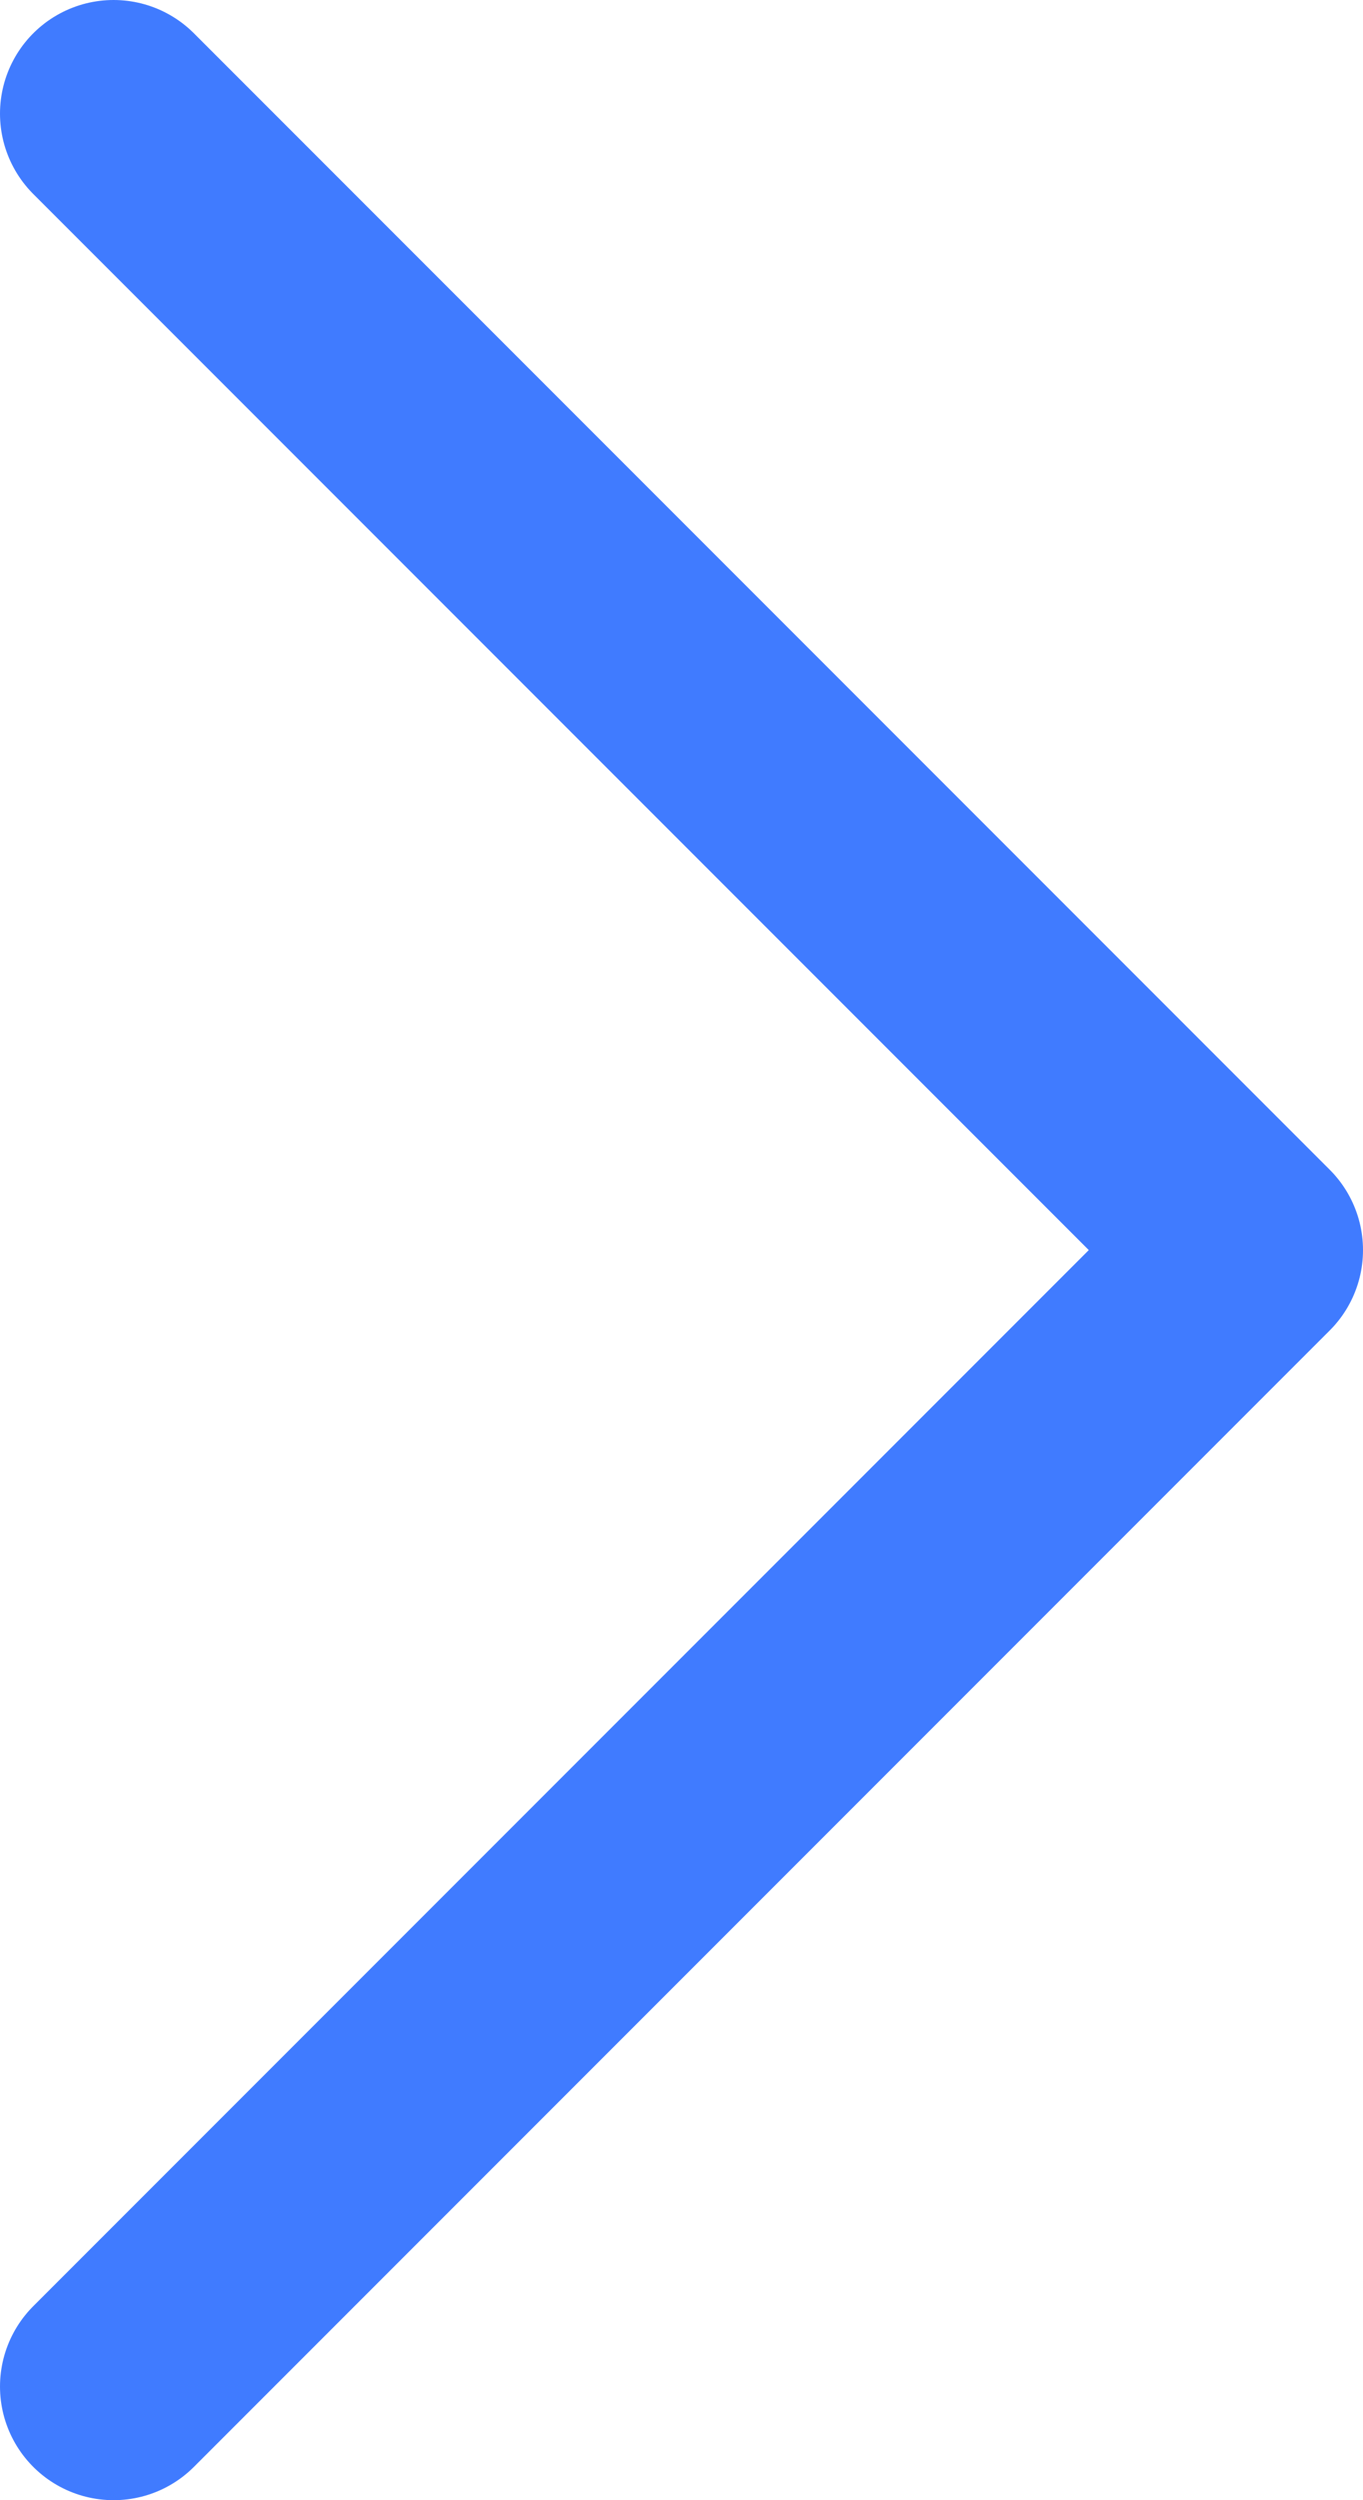 <svg width="12" height="22" viewBox="0 0 12 22" fill="none" xmlns="http://www.w3.org/2000/svg">
<path d="M1 1L11 11L1 21" stroke="#407BFF" stroke-width="2" stroke-linecap="round" stroke-linejoin="round"/>
</svg>
